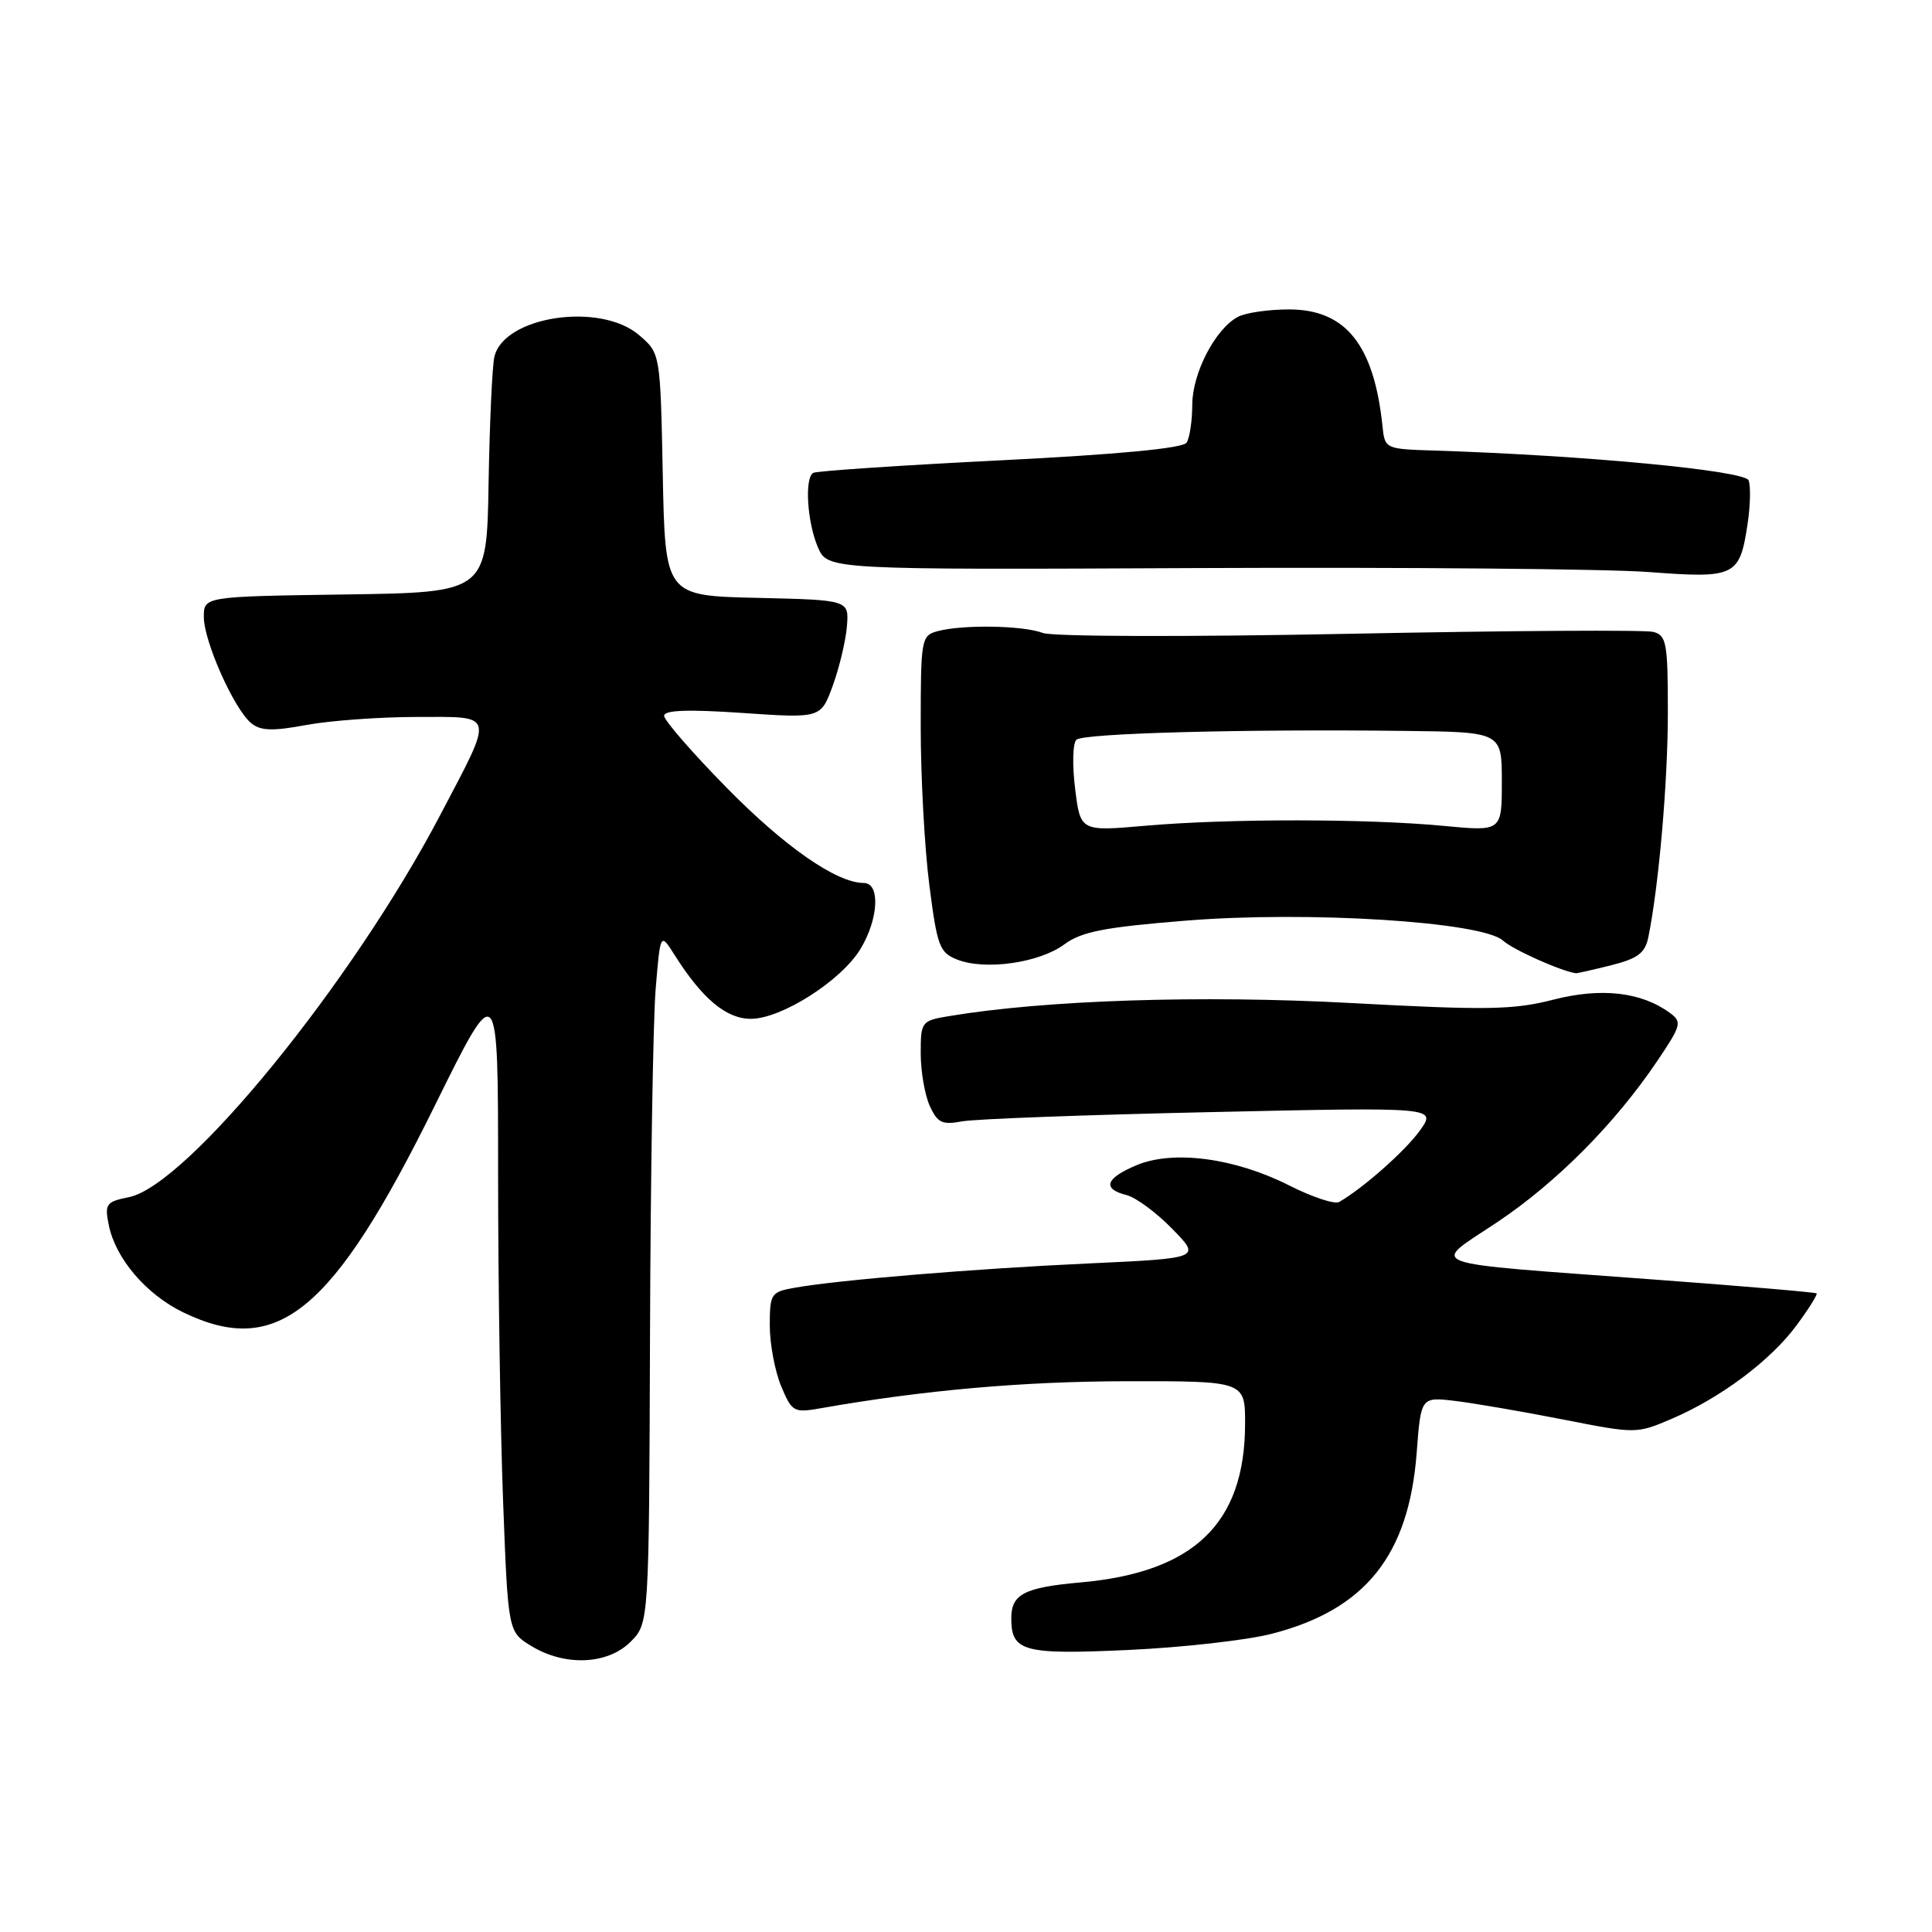 <?xml version="1.0" encoding="UTF-8" standalone="no"?>
<!DOCTYPE svg PUBLIC "-//W3C//DTD SVG 1.1//EN" "http://www.w3.org/Graphics/SVG/1.1/DTD/svg11.dtd" >
<svg xmlns="http://www.w3.org/2000/svg" xmlns:xlink="http://www.w3.org/1999/xlink" version="1.1" viewBox="0 0 256 256">
 <g >
 <path fill="currentColor"
d=" M 83.55 217.55 C 86.00 215.09 86.00 215.09 86.13 176.80 C 86.20 155.73 86.54 135.14 86.88 131.03 C 87.50 123.56 87.50 123.56 89.38 126.53 C 93.05 132.34 96.23 135.00 99.49 135.00 C 103.53 135.00 111.44 129.97 114.00 125.77 C 116.42 121.80 116.67 117.00 114.46 117.00 C 110.86 117.00 103.96 112.20 96.25 104.34 C 91.71 99.72 88.00 95.44 88.00 94.85 C 88.00 94.09 91.15 93.98 98.38 94.47 C 108.77 95.18 108.77 95.18 110.35 90.84 C 111.22 88.45 112.06 84.92 112.22 83.00 C 112.50 79.50 112.50 79.50 100.32 79.22 C 88.14 78.94 88.14 78.94 87.82 62.88 C 87.50 46.82 87.50 46.82 84.69 44.41 C 79.54 39.98 66.77 41.89 65.51 47.27 C 65.22 48.50 64.88 56.02 64.74 64.00 C 64.50 78.50 64.50 78.50 45.75 78.77 C 27.00 79.04 27.00 79.04 27.01 81.77 C 27.02 85.00 31.01 93.94 33.27 95.81 C 34.52 96.85 36.09 96.90 40.61 96.06 C 43.78 95.48 50.36 95.00 55.25 95.00 C 65.71 95.00 65.54 94.27 58.33 108.00 C 46.68 130.21 24.78 157.09 17.08 158.63 C 14.06 159.24 13.85 159.52 14.41 162.31 C 15.30 166.75 19.35 171.51 24.29 173.90 C 36.76 179.93 44.09 173.91 57.61 146.51 C 66.00 129.52 66.00 129.52 66.00 155.51 C 66.00 169.80 66.30 189.31 66.66 198.86 C 67.32 216.23 67.32 216.23 70.41 218.11 C 74.86 220.82 80.51 220.58 83.55 217.55 Z  M 168.50 216.49 C 180.92 213.30 186.69 206.09 187.72 192.47 C 188.28 185.08 188.28 185.08 192.89 185.64 C 195.43 185.95 201.85 187.06 207.16 188.10 C 216.76 189.99 216.86 189.99 221.51 188.00 C 228.04 185.20 234.64 180.25 238.07 175.59 C 239.67 173.42 240.86 171.52 240.71 171.38 C 240.57 171.24 230.79 170.40 218.98 169.53 C 187.66 167.20 189.51 167.88 198.40 161.94 C 206.27 156.67 214.01 148.88 219.62 140.55 C 222.77 135.88 222.90 135.41 221.29 134.23 C 217.49 131.44 212.20 130.83 205.83 132.46 C 200.53 133.82 197.03 133.88 178.90 132.90 C 159.15 131.84 138.50 132.51 125.75 134.64 C 122.09 135.25 122.00 135.37 122.00 139.58 C 122.00 141.96 122.54 145.09 123.20 146.54 C 124.22 148.78 124.85 149.08 127.45 148.59 C 129.13 148.27 143.97 147.72 160.43 147.36 C 190.35 146.70 190.35 146.70 188.16 149.78 C 186.24 152.47 180.63 157.44 177.44 159.27 C 176.86 159.61 173.87 158.62 170.81 157.07 C 163.60 153.43 155.48 152.36 150.61 154.39 C 146.48 156.12 146.00 157.53 149.26 158.35 C 150.50 158.66 153.23 160.67 155.32 162.82 C 159.14 166.72 159.14 166.72 144.32 167.41 C 129.18 168.10 111.07 169.60 105.25 170.64 C 102.16 171.19 102.00 171.44 102.00 175.64 C 102.00 178.07 102.68 181.68 103.50 183.66 C 104.94 187.10 105.17 187.23 108.75 186.60 C 122.32 184.21 135.57 183.04 149.25 183.02 C 165.00 183.00 165.00 183.00 164.98 188.75 C 164.93 201.88 158.19 208.35 143.18 209.68 C 135.73 210.34 134.00 211.24 134.00 214.42 C 134.00 218.84 135.57 219.27 149.50 218.63 C 156.65 218.30 165.20 217.34 168.50 216.49 Z  M 213.50 127.90 C 217.05 127.00 217.99 126.28 218.42 124.15 C 219.81 117.29 221.00 103.60 221.00 94.39 C 221.00 85.19 220.82 84.19 219.07 83.73 C 218.00 83.45 199.89 83.56 178.82 83.98 C 157.28 84.41 139.49 84.36 138.18 83.87 C 135.54 82.87 127.59 82.74 124.25 83.63 C 122.07 84.21 122.00 84.63 122.00 96.30 C 122.00 102.94 122.51 112.37 123.14 117.26 C 124.19 125.45 124.49 126.24 126.89 127.17 C 130.60 128.60 137.72 127.58 141.02 125.14 C 143.30 123.45 146.33 122.86 157.12 121.99 C 173.35 120.68 196.38 122.13 199.15 124.63 C 200.48 125.84 206.81 128.67 208.81 128.96 C 208.98 128.98 211.09 128.50 213.50 127.90 Z  M 231.57 69.38 C 231.93 66.98 231.99 64.41 231.70 63.65 C 231.20 62.35 209.93 60.33 190.00 59.70 C 183.57 59.50 183.50 59.47 183.19 56.50 C 182.07 45.70 178.32 41.00 170.80 41.00 C 168.09 41.00 165.04 41.44 164.02 41.99 C 161.03 43.59 158.00 49.42 157.98 53.62 C 157.98 55.75 157.64 58.02 157.23 58.65 C 156.75 59.40 148.23 60.21 132.50 61.00 C 119.30 61.66 108.16 62.41 107.75 62.66 C 106.59 63.37 106.95 69.17 108.37 72.50 C 109.65 75.50 109.65 75.50 159.07 75.27 C 186.26 75.15 213.00 75.38 218.50 75.80 C 229.96 76.66 230.52 76.39 231.57 69.38 Z  M 142.46 104.51 C 142.07 101.40 142.14 98.48 142.63 98.02 C 143.54 97.16 164.61 96.59 186.25 96.85 C 199.00 97.00 199.00 97.00 199.00 103.59 C 199.00 110.17 199.00 110.17 191.25 109.43 C 181.15 108.47 162.75 108.46 151.83 109.41 C 143.16 110.17 143.16 110.17 142.46 104.51 Z "/>
</g>
</svg>